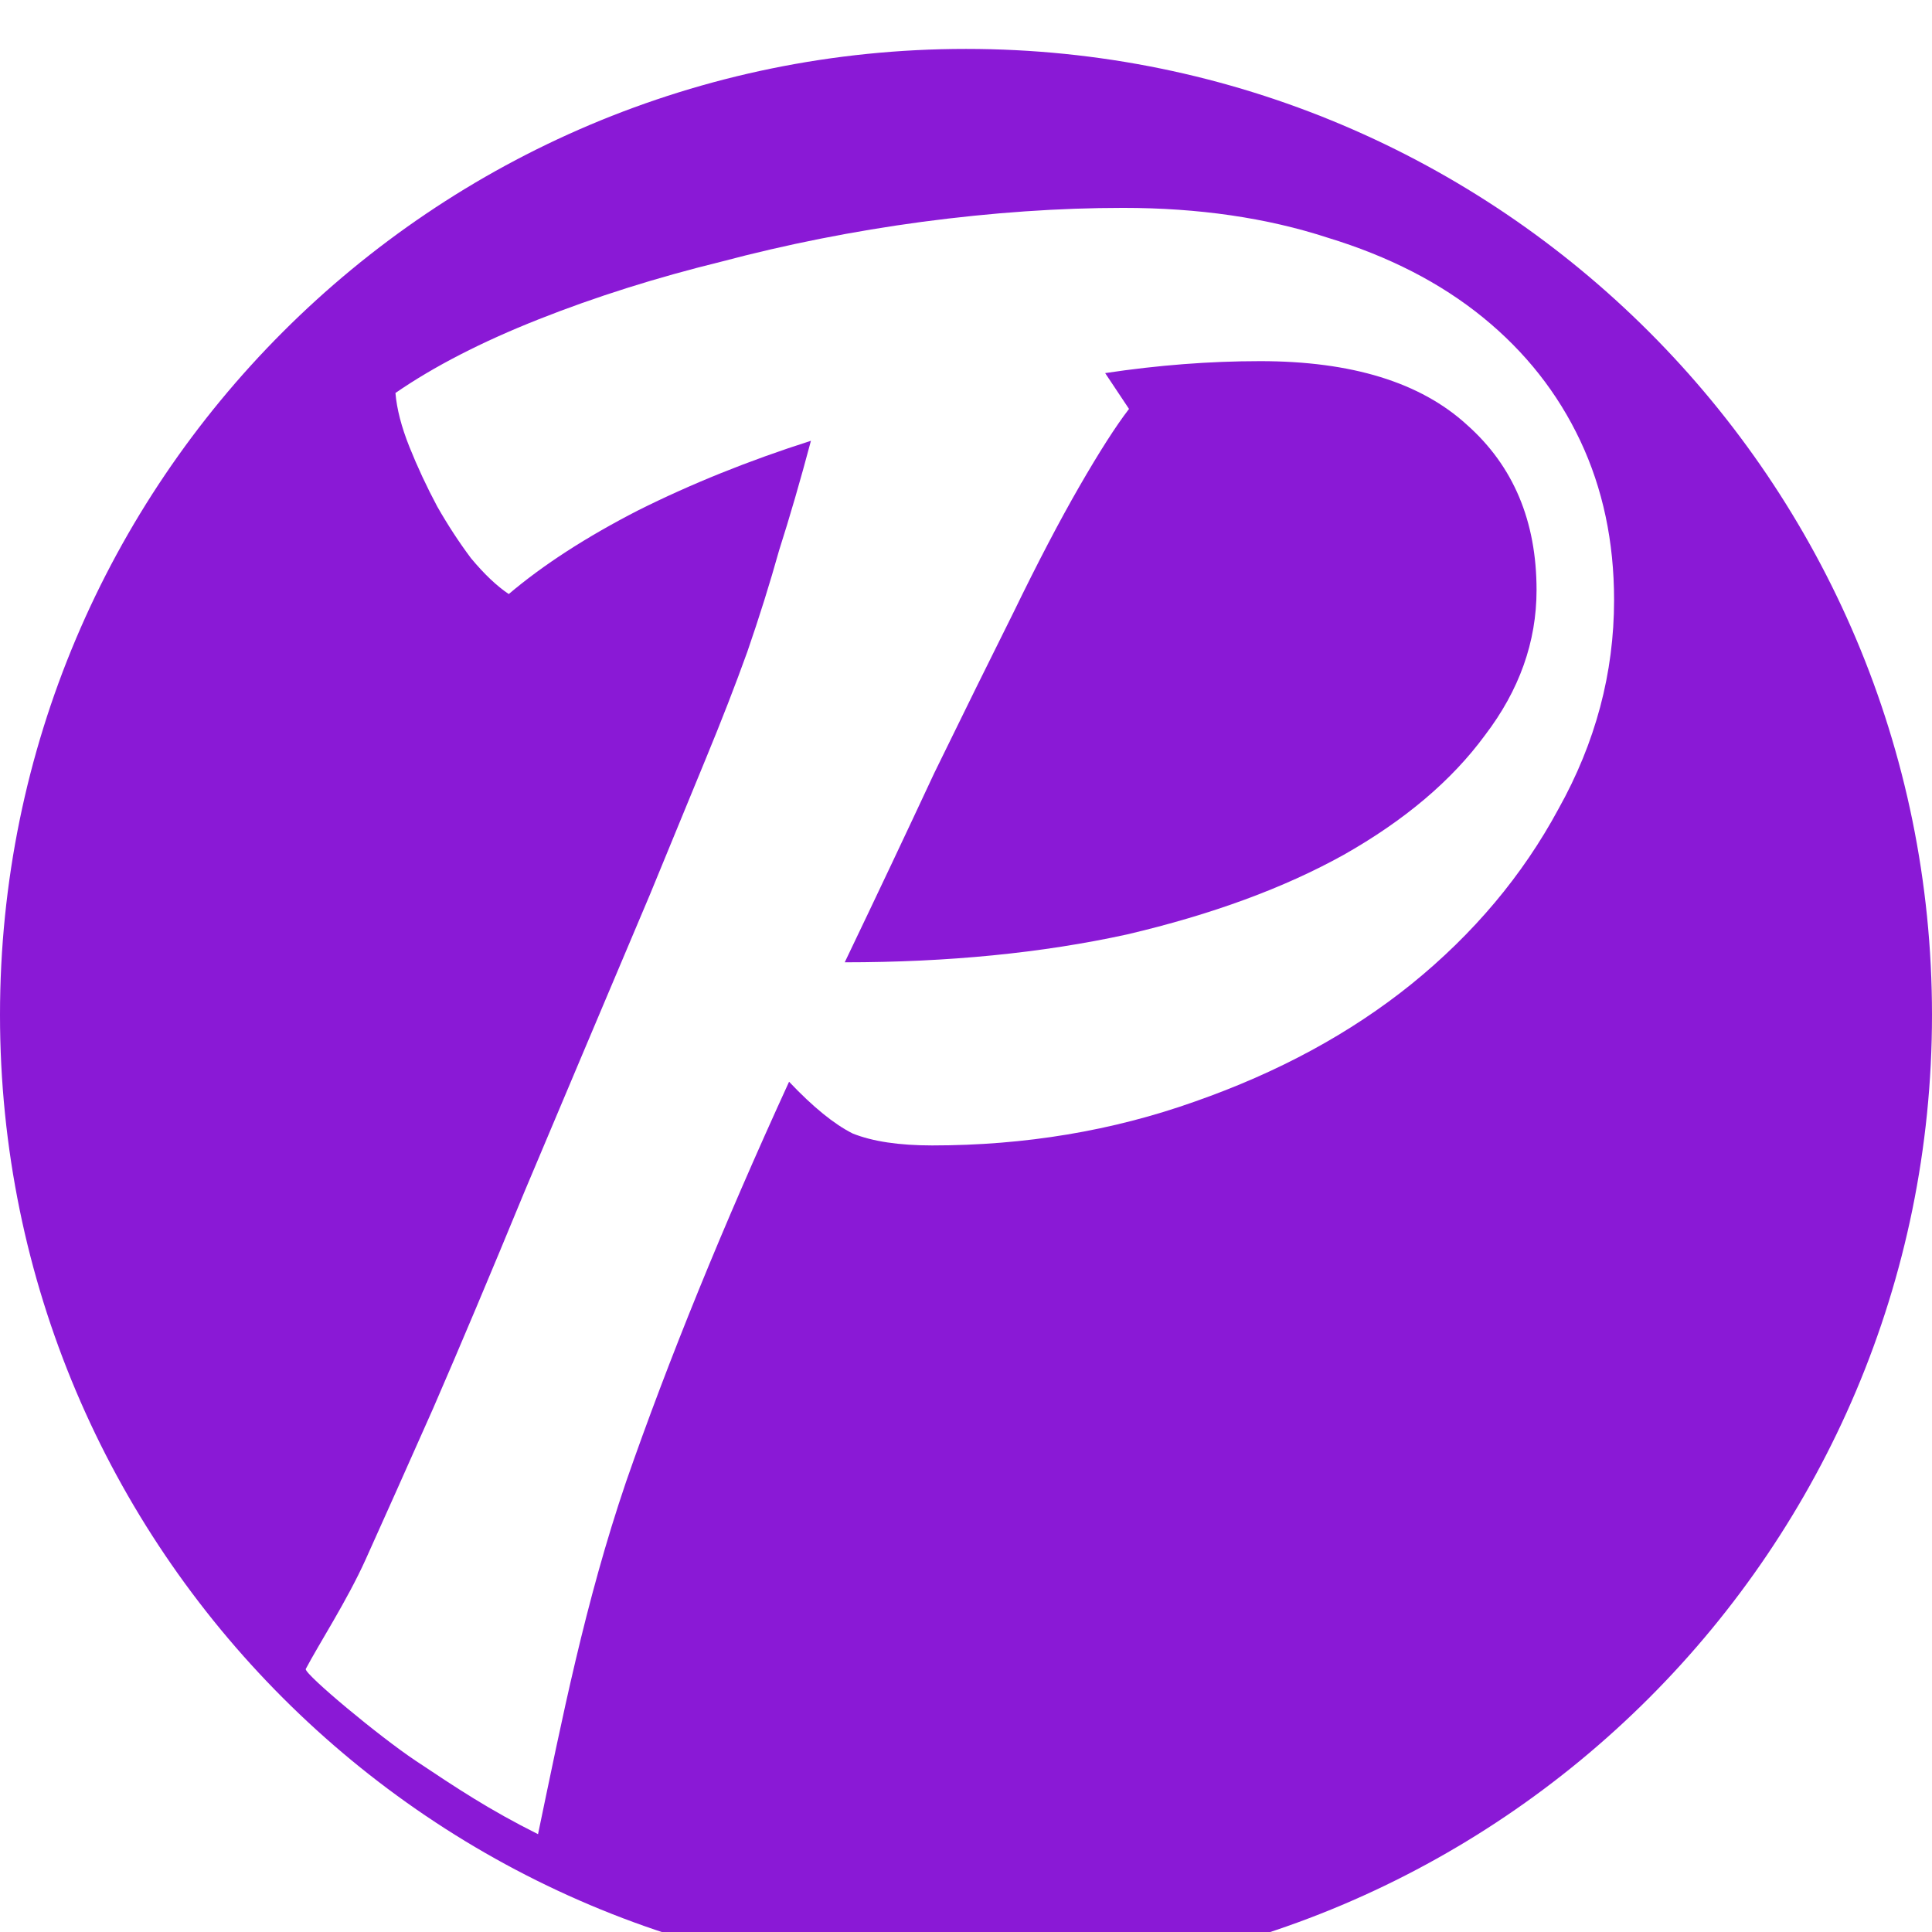 <svg width="158" height="158" viewBox="0 0 158 158" fill="none" xmlns="http://www.w3.org/2000/svg">
<g clip-path="url(#clip0_133_417)">
<g filter="url(#filter0_d_133_417)">
<path d="M0 79C0 35.37 35.37 0 79 0V0C122.63 0 158 35.37 158 79V79C158 122.63 122.63 158 79 158V158C35.37 158 0 122.63 0 79V79Z" fill="#8A19D6"/>
</g>
<path d="M132 49.07C132 55.039 130.483 60.736 127.448 66.163C124.521 71.589 120.511 76.364 115.417 80.488C110.431 84.504 104.525 87.705 97.696 90.093C90.977 92.481 83.823 93.674 76.236 93.674C73.527 93.674 71.359 93.349 69.733 92.698C68.216 91.938 66.482 90.527 64.531 88.465C59.111 100.295 54.668 111.202 51.199 121.186C47.84 131.062 45.951 140.667 44 150C40 148 37.359 146.239 34 144C31 142 25 137 25 136.5C26.084 134.438 28.384 130.899 29.902 127.535C31.419 124.171 33.262 120.047 35.429 115.163C37.597 110.171 40.09 104.256 42.908 97.419C45.834 90.473 49.248 82.388 53.15 73.163C54.885 68.93 56.402 65.24 57.703 62.093C59.003 58.946 60.141 56.016 61.117 53.302C62.092 50.481 62.959 47.713 63.718 45C64.585 42.287 65.452 39.302 66.319 36.047C61.225 37.674 56.51 39.574 52.175 41.744C47.948 43.915 44.425 46.194 41.607 48.581C40.632 47.93 39.602 46.953 38.518 45.651C37.543 44.349 36.622 42.938 35.755 41.419C34.888 39.791 34.129 38.163 33.478 36.535C32.828 34.907 32.449 33.442 32.34 32.139C35.484 29.969 39.386 27.961 44.046 26.116C48.706 24.271 53.692 22.698 59.003 21.395C64.314 19.985 69.787 18.899 75.423 18.14C81.168 17.38 86.641 17 91.844 17C98.022 17 103.603 17.814 108.589 19.442C113.575 20.961 117.802 23.132 121.27 25.953C124.738 28.775 127.394 32.139 129.236 36.047C131.079 39.953 132 44.295 132 49.07ZM103.061 29.535C98.943 29.535 94.716 29.86 90.38 30.512L92.331 33.442C91.247 34.853 89.893 36.969 88.267 39.791C86.641 42.612 84.853 46.031 82.902 50.047C80.951 53.953 78.783 58.349 76.399 63.233C74.123 68.116 71.684 73.271 69.083 78.698C77.537 78.698 85.232 77.938 92.169 76.419C99.105 74.791 105.012 72.62 109.89 69.907C114.875 67.085 118.723 63.83 121.433 60.139C124.251 56.45 125.66 52.488 125.66 48.256C125.66 42.612 123.763 38.108 119.969 34.744C116.176 31.271 110.54 29.535 103.061 29.535Z" fill="white"/>
</g>
<defs>
<filter id="filter0_d_133_417" x="-4" y="0" width="166" height="166" filterUnits="userSpaceOnUse" color-interpolation-filters="sRGB">
<feFlood flood-opacity="0" result="BackgroundImageFix"/>
<feColorMatrix in="SourceAlpha" type="matrix" values="0 0 0 0 0 0 0 0 0 0 0 0 0 0 0 0 0 0 127 0" result="hardAlpha"/>
<feOffset dy="4"/>
<feGaussianBlur stdDeviation="2"/>
<feComposite in2="hardAlpha" operator="out"/>
<feColorMatrix type="matrix" values="0 0 0 0 0 0 0 0 0 0 0 0 0 0 0 0 0 0 0.25 0"/>
<feBlend mode="normal" in2="BackgroundImageFix" result="effect1_dropShadow_133_417"/>
<feBlend mode="normal" in="SourceGraphic" in2="effect1_dropShadow_133_417" result="shape"/>
</filter>
<clipPath id="clip0_133_417">
<rect width="158" height="158" rx="21" fill="white"/>
</clipPath>
</defs>
</svg>
